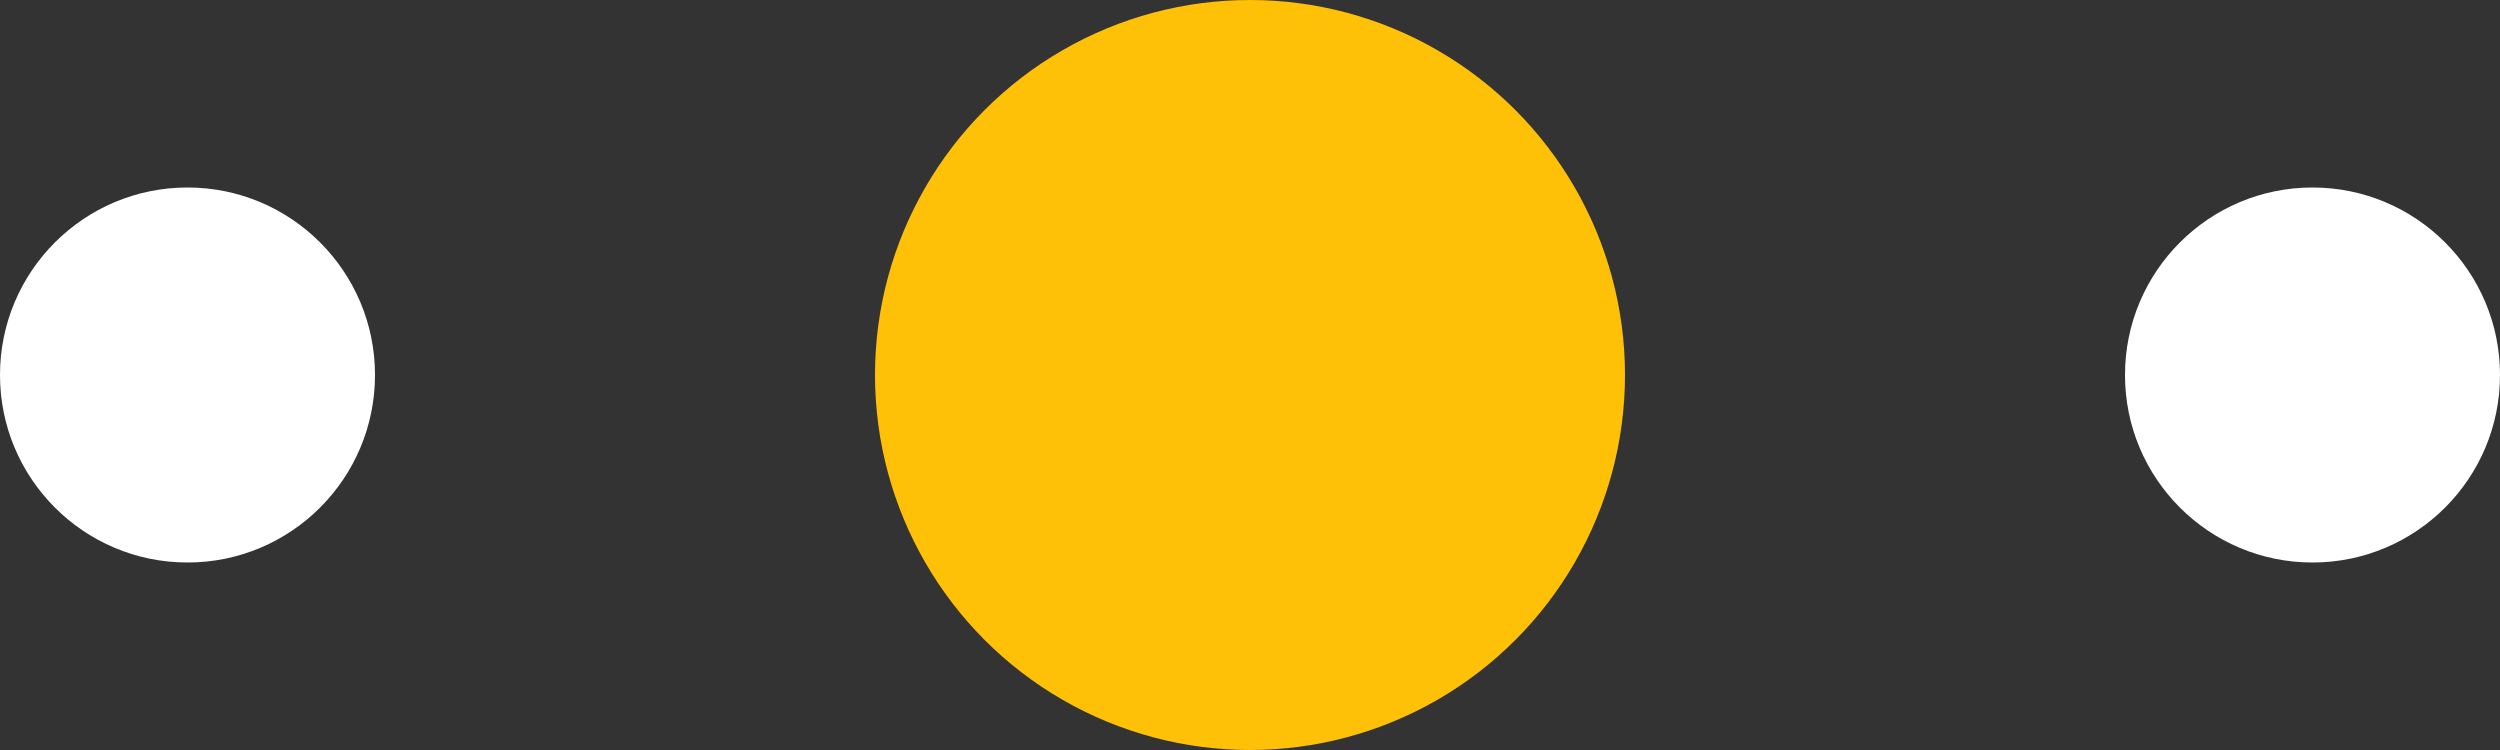 <svg xmlns="http://www.w3.org/2000/svg" width="80" height="24" viewBox="0 0 80 24">
  <rect x="0" y="0" width="80" height="24" fill="#333333" stroke="none"/>
  <g id="Dots" transform="translate(-335 -1120)">
    <circle id="Elipsa_1" data-name="Elipsa 1" cx="12" cy="12" r="12" transform="translate(363 1120)" fill="#ffc107"/>
    <circle id="Elipsa_1_kopia" data-name="Elipsa 1 kopia" cx="6" cy="6" r="6" transform="translate(403 1126)" fill="#fff"/>
    <circle id="Elipsa_1_kopia_2" data-name="Elipsa 1 kopia 2" cx="6" cy="6" r="6" transform="translate(335 1126)" fill="#fff"/>
  </g>
</svg>
